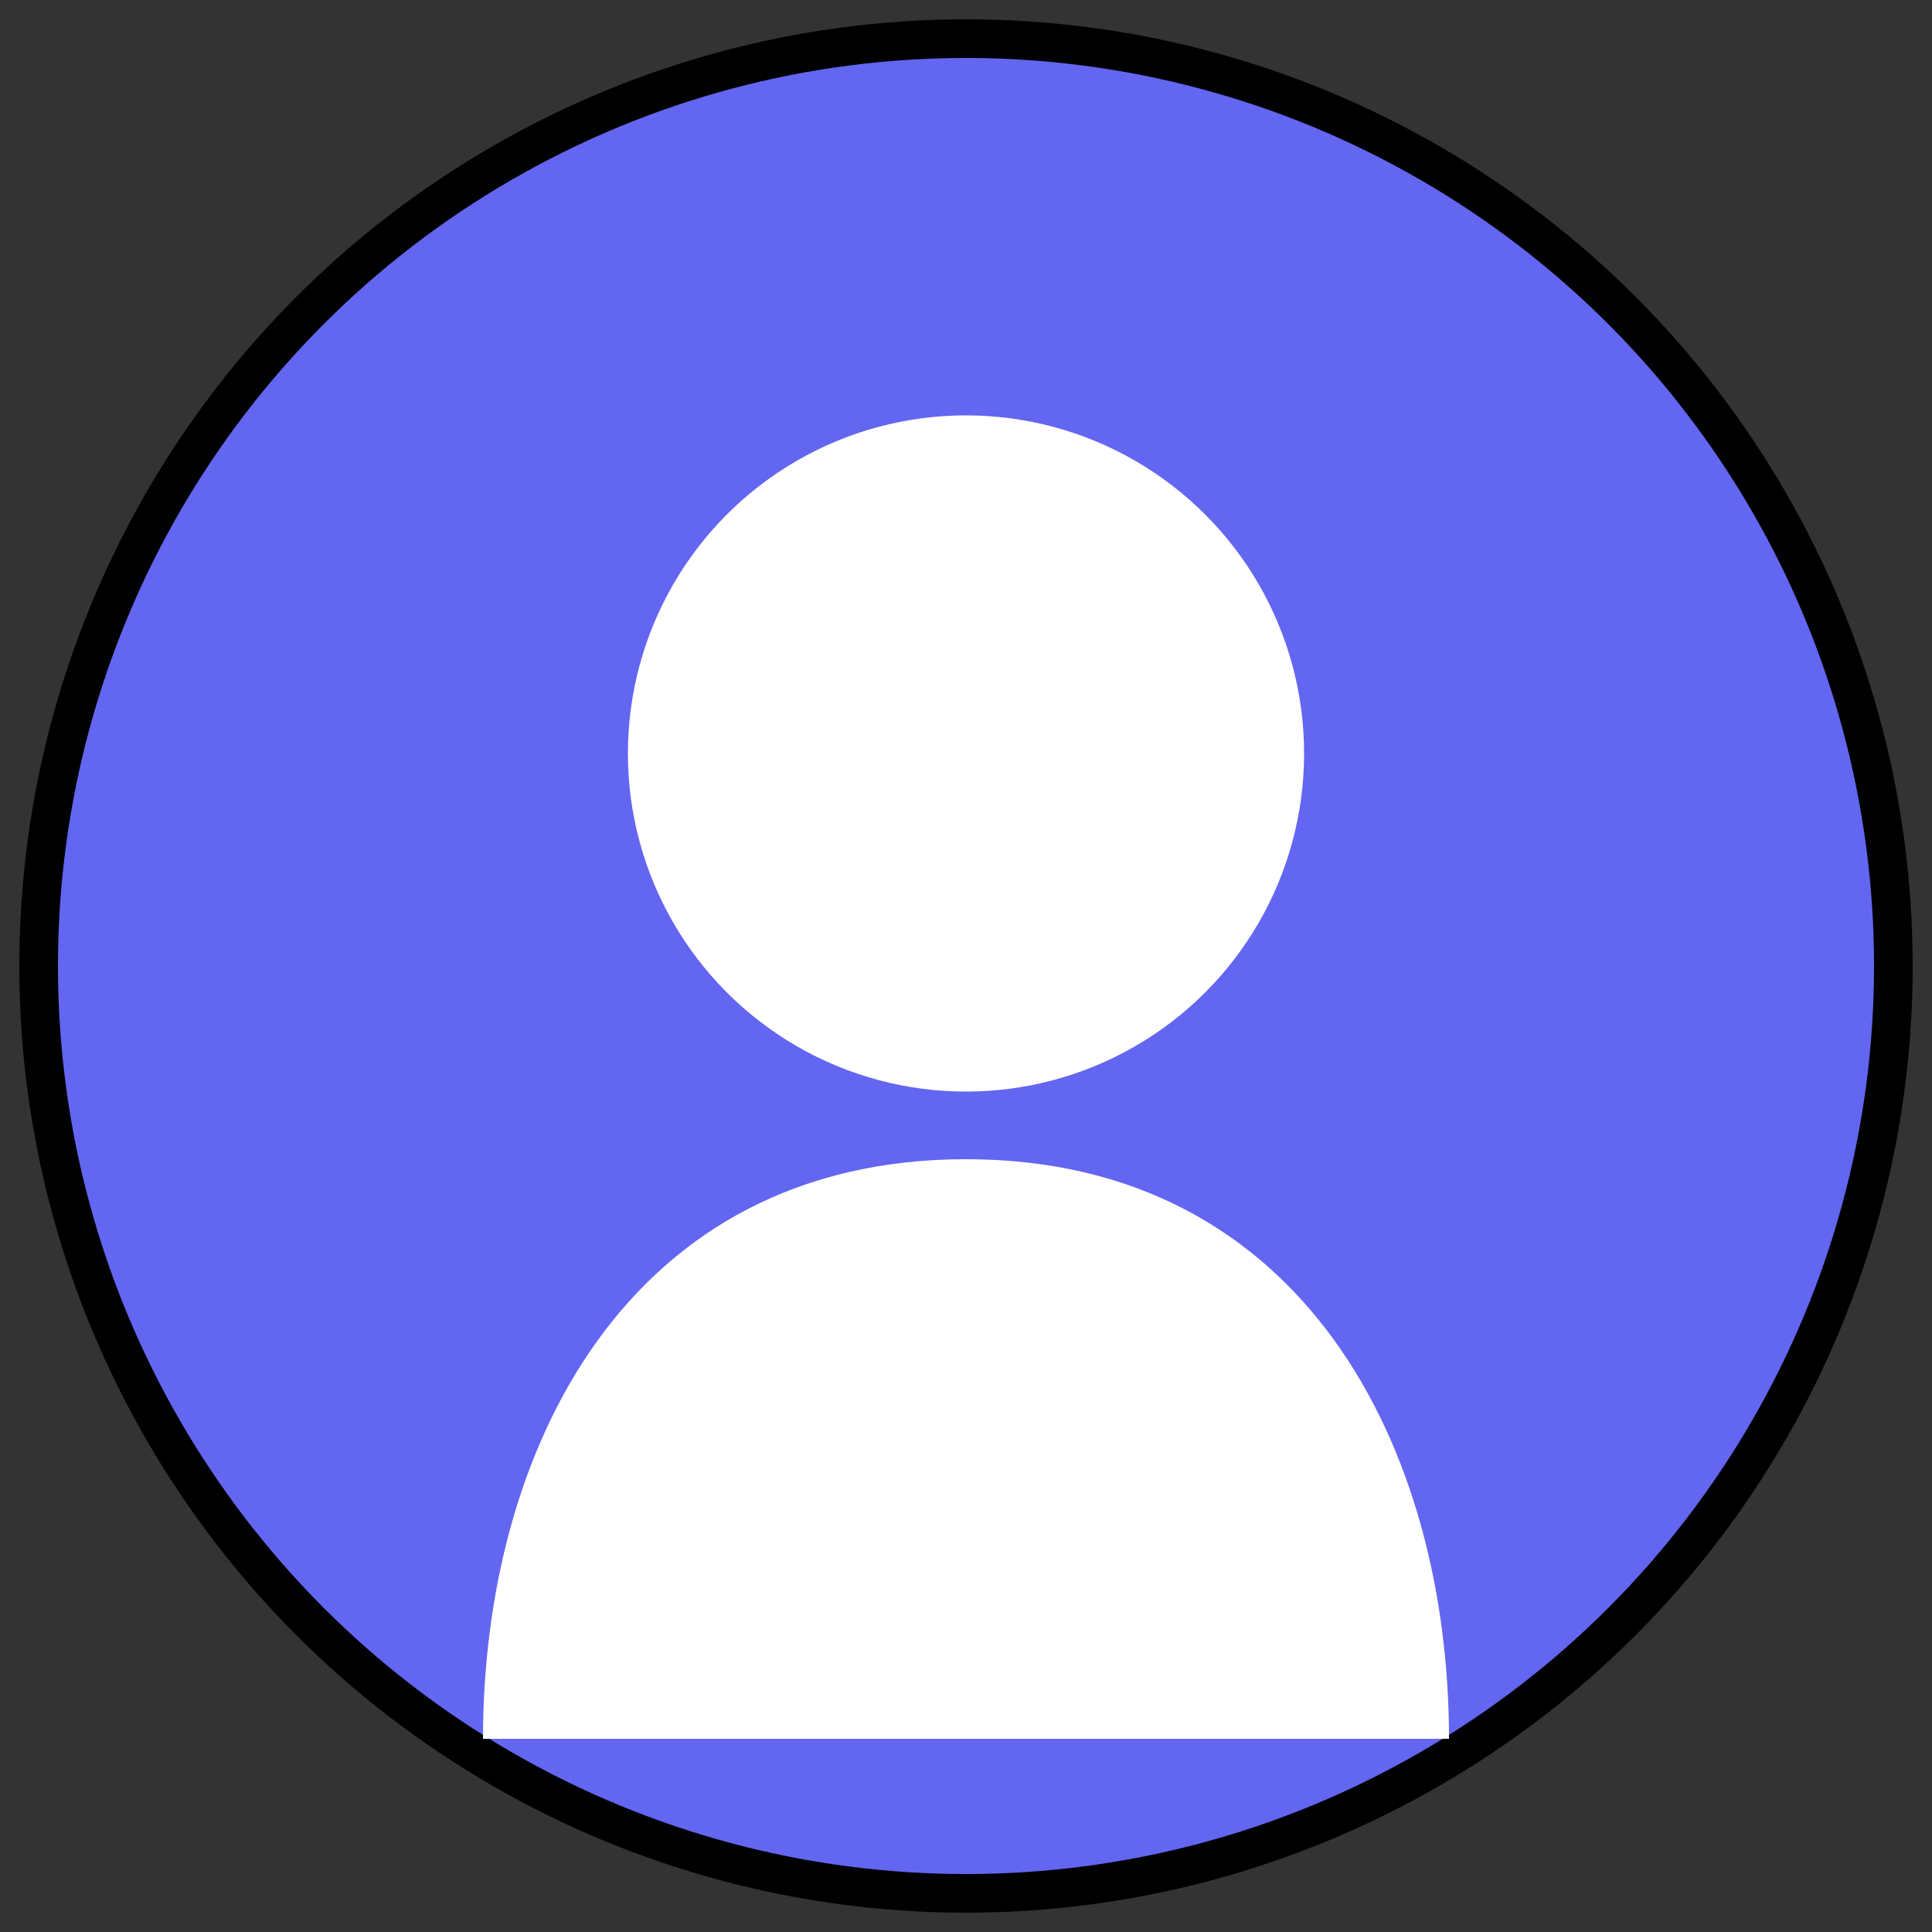 <svg xmlns="http://www.w3.org/2000/svg" width="200" height="200" viewBox="0 0 200 200" fill="none">
  <rect x="0" y="0" width="200" height="200" fill="#333333" stroke="none"/>
  <circle cx="100" cy="100" r="96" fill="#6366f1" stroke="#000" stroke-width="4"/>
  <circle cx="100" cy="78" r="35" fill="#fff"/>
  <path d="M100 120C65 120 50 150 50 180H150C150 150 135 120 100 120Z" fill="#fff"/>
</svg> 
